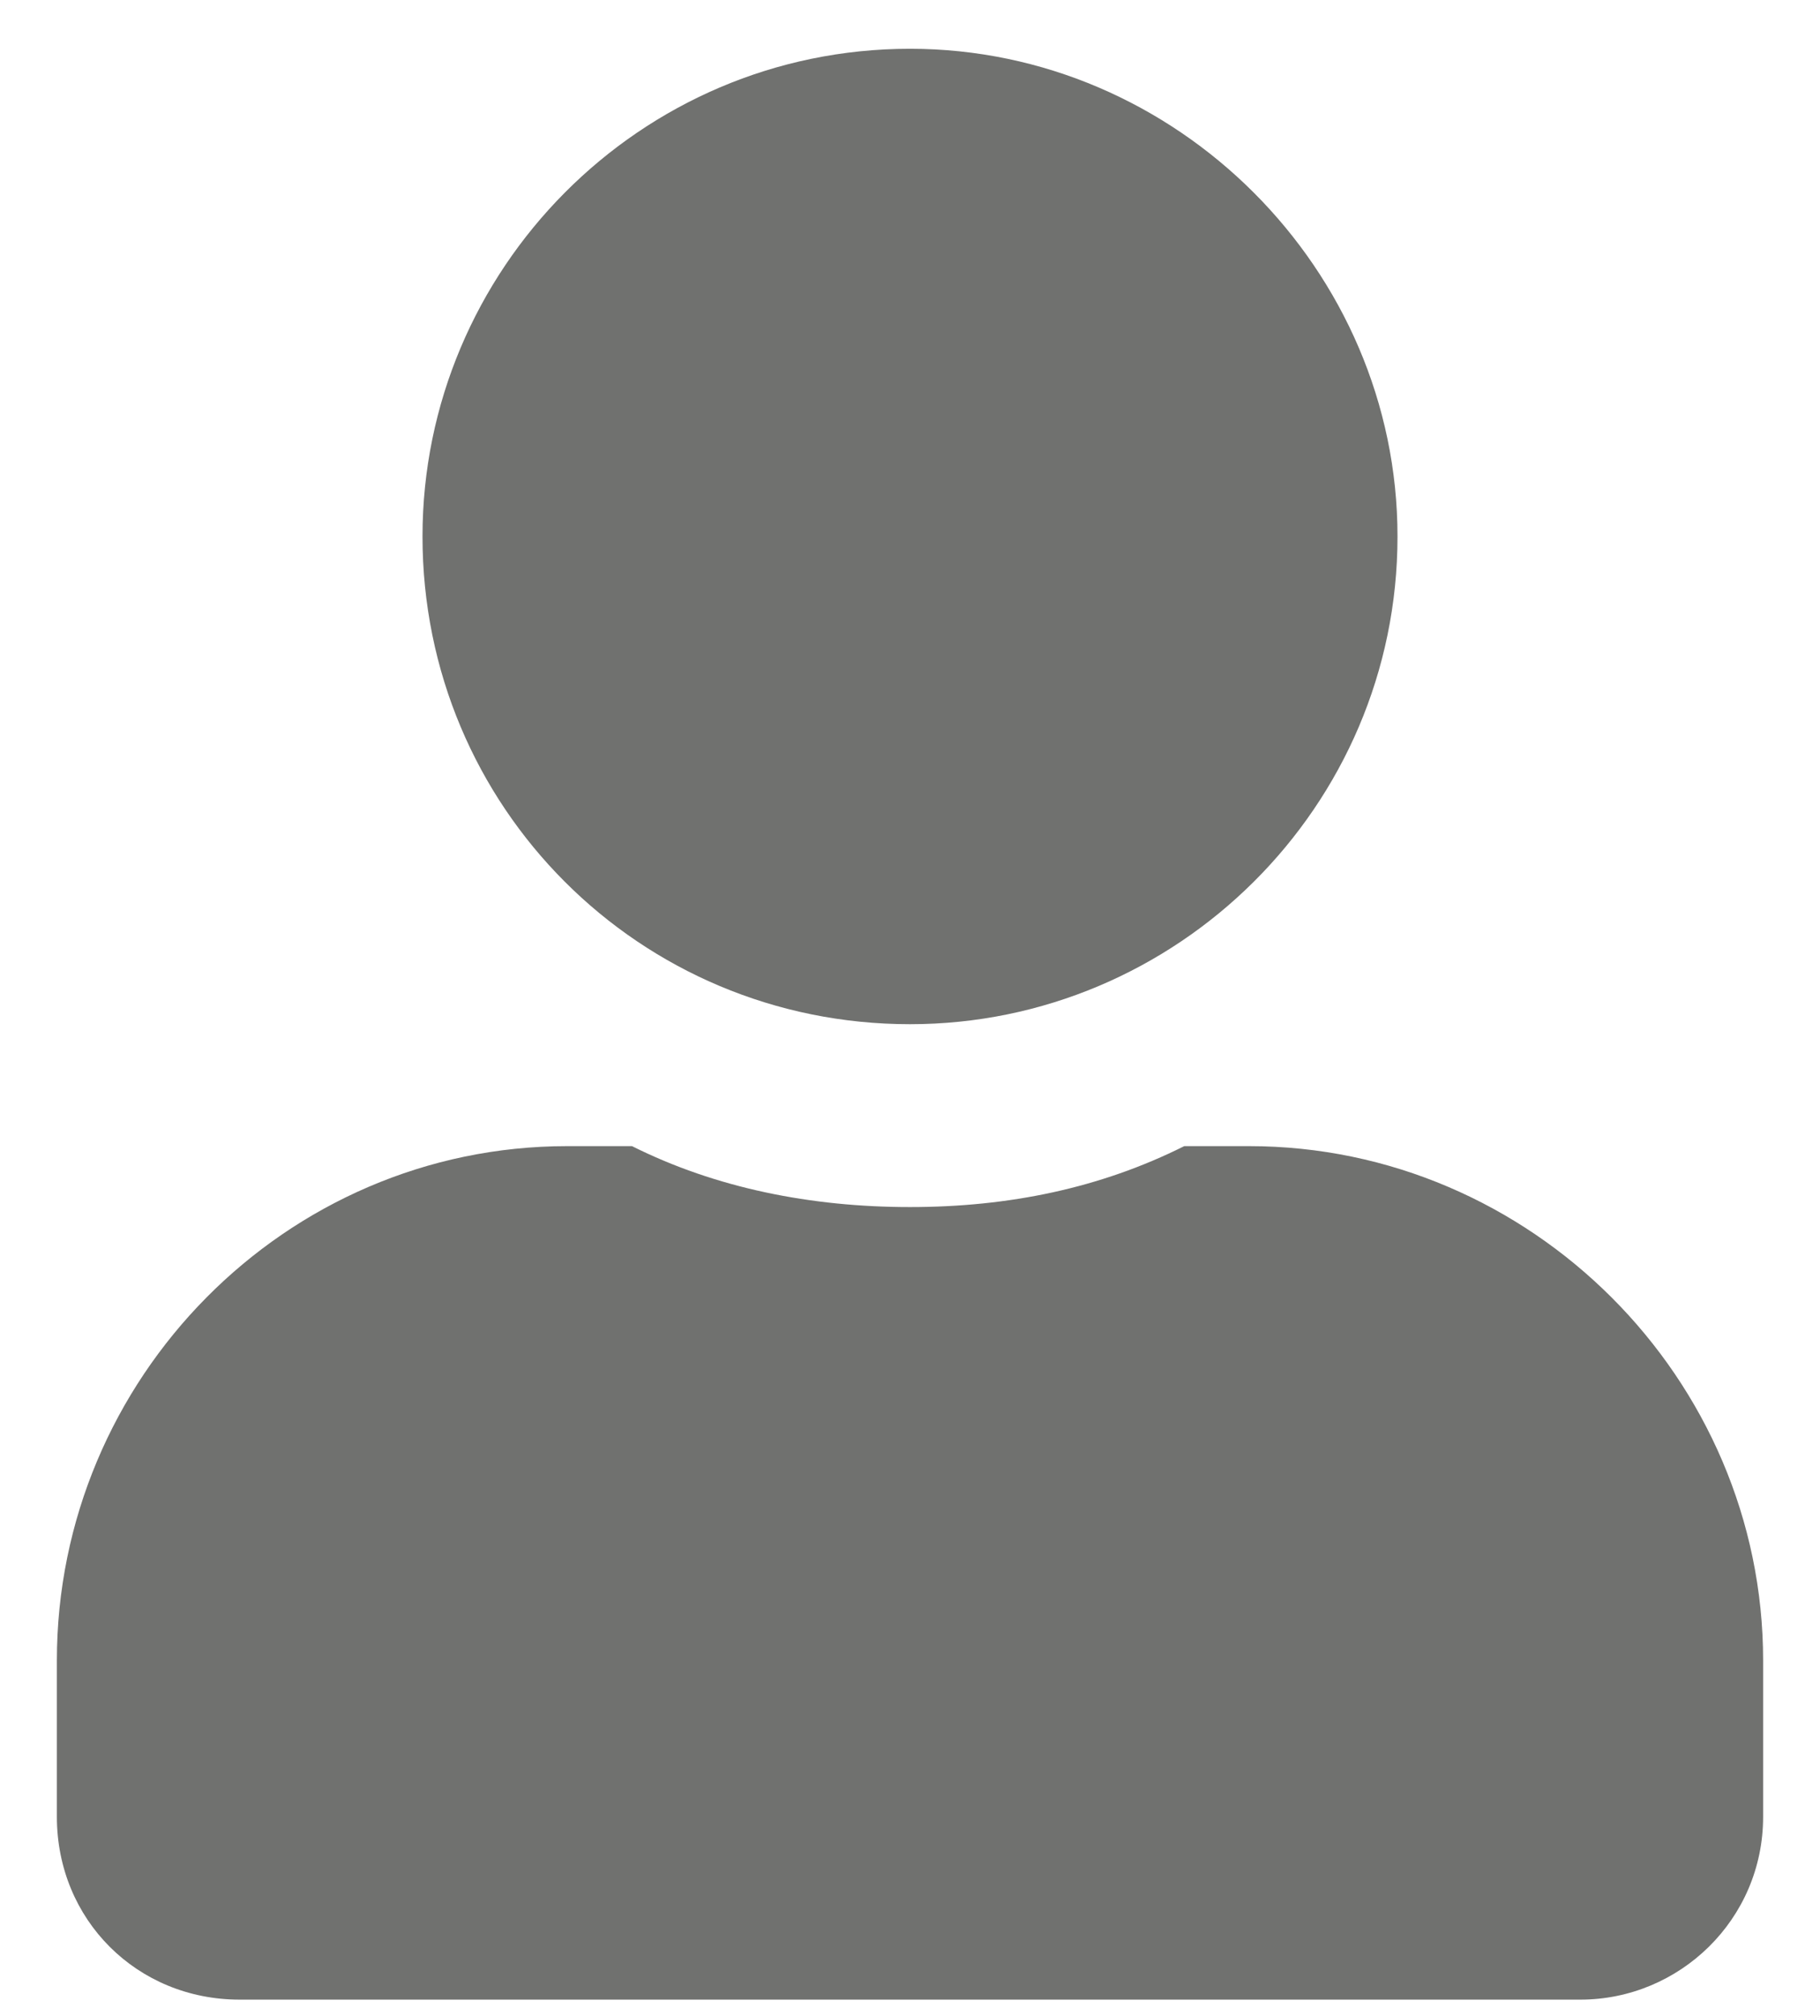 <svg width="28" height="31" viewBox="0 0 28 31" fill="none" xmlns="http://www.w3.org/2000/svg">
<path d="M14 15.75C18.102 15.75 21.5 12.41 21.5 8.25C21.5 4.148 18.102 0.75 14 0.75C9.84 0.75 6.5 4.148 6.5 8.25C6.5 12.41 9.84 15.75 14 15.75ZM19.215 17.625H18.219C16.93 18.27 15.523 18.562 14 18.562C12.477 18.562 11.012 18.27 9.723 17.625H8.727C4.391 17.625 0.875 21.199 0.875 25.535V27.938C0.875 29.52 2.105 30.75 3.688 30.75H24.312C25.836 30.75 27.125 29.52 27.125 27.938V25.535C27.125 21.199 23.551 17.625 19.215 17.625Z" fill="#70716F"/>
</svg>
